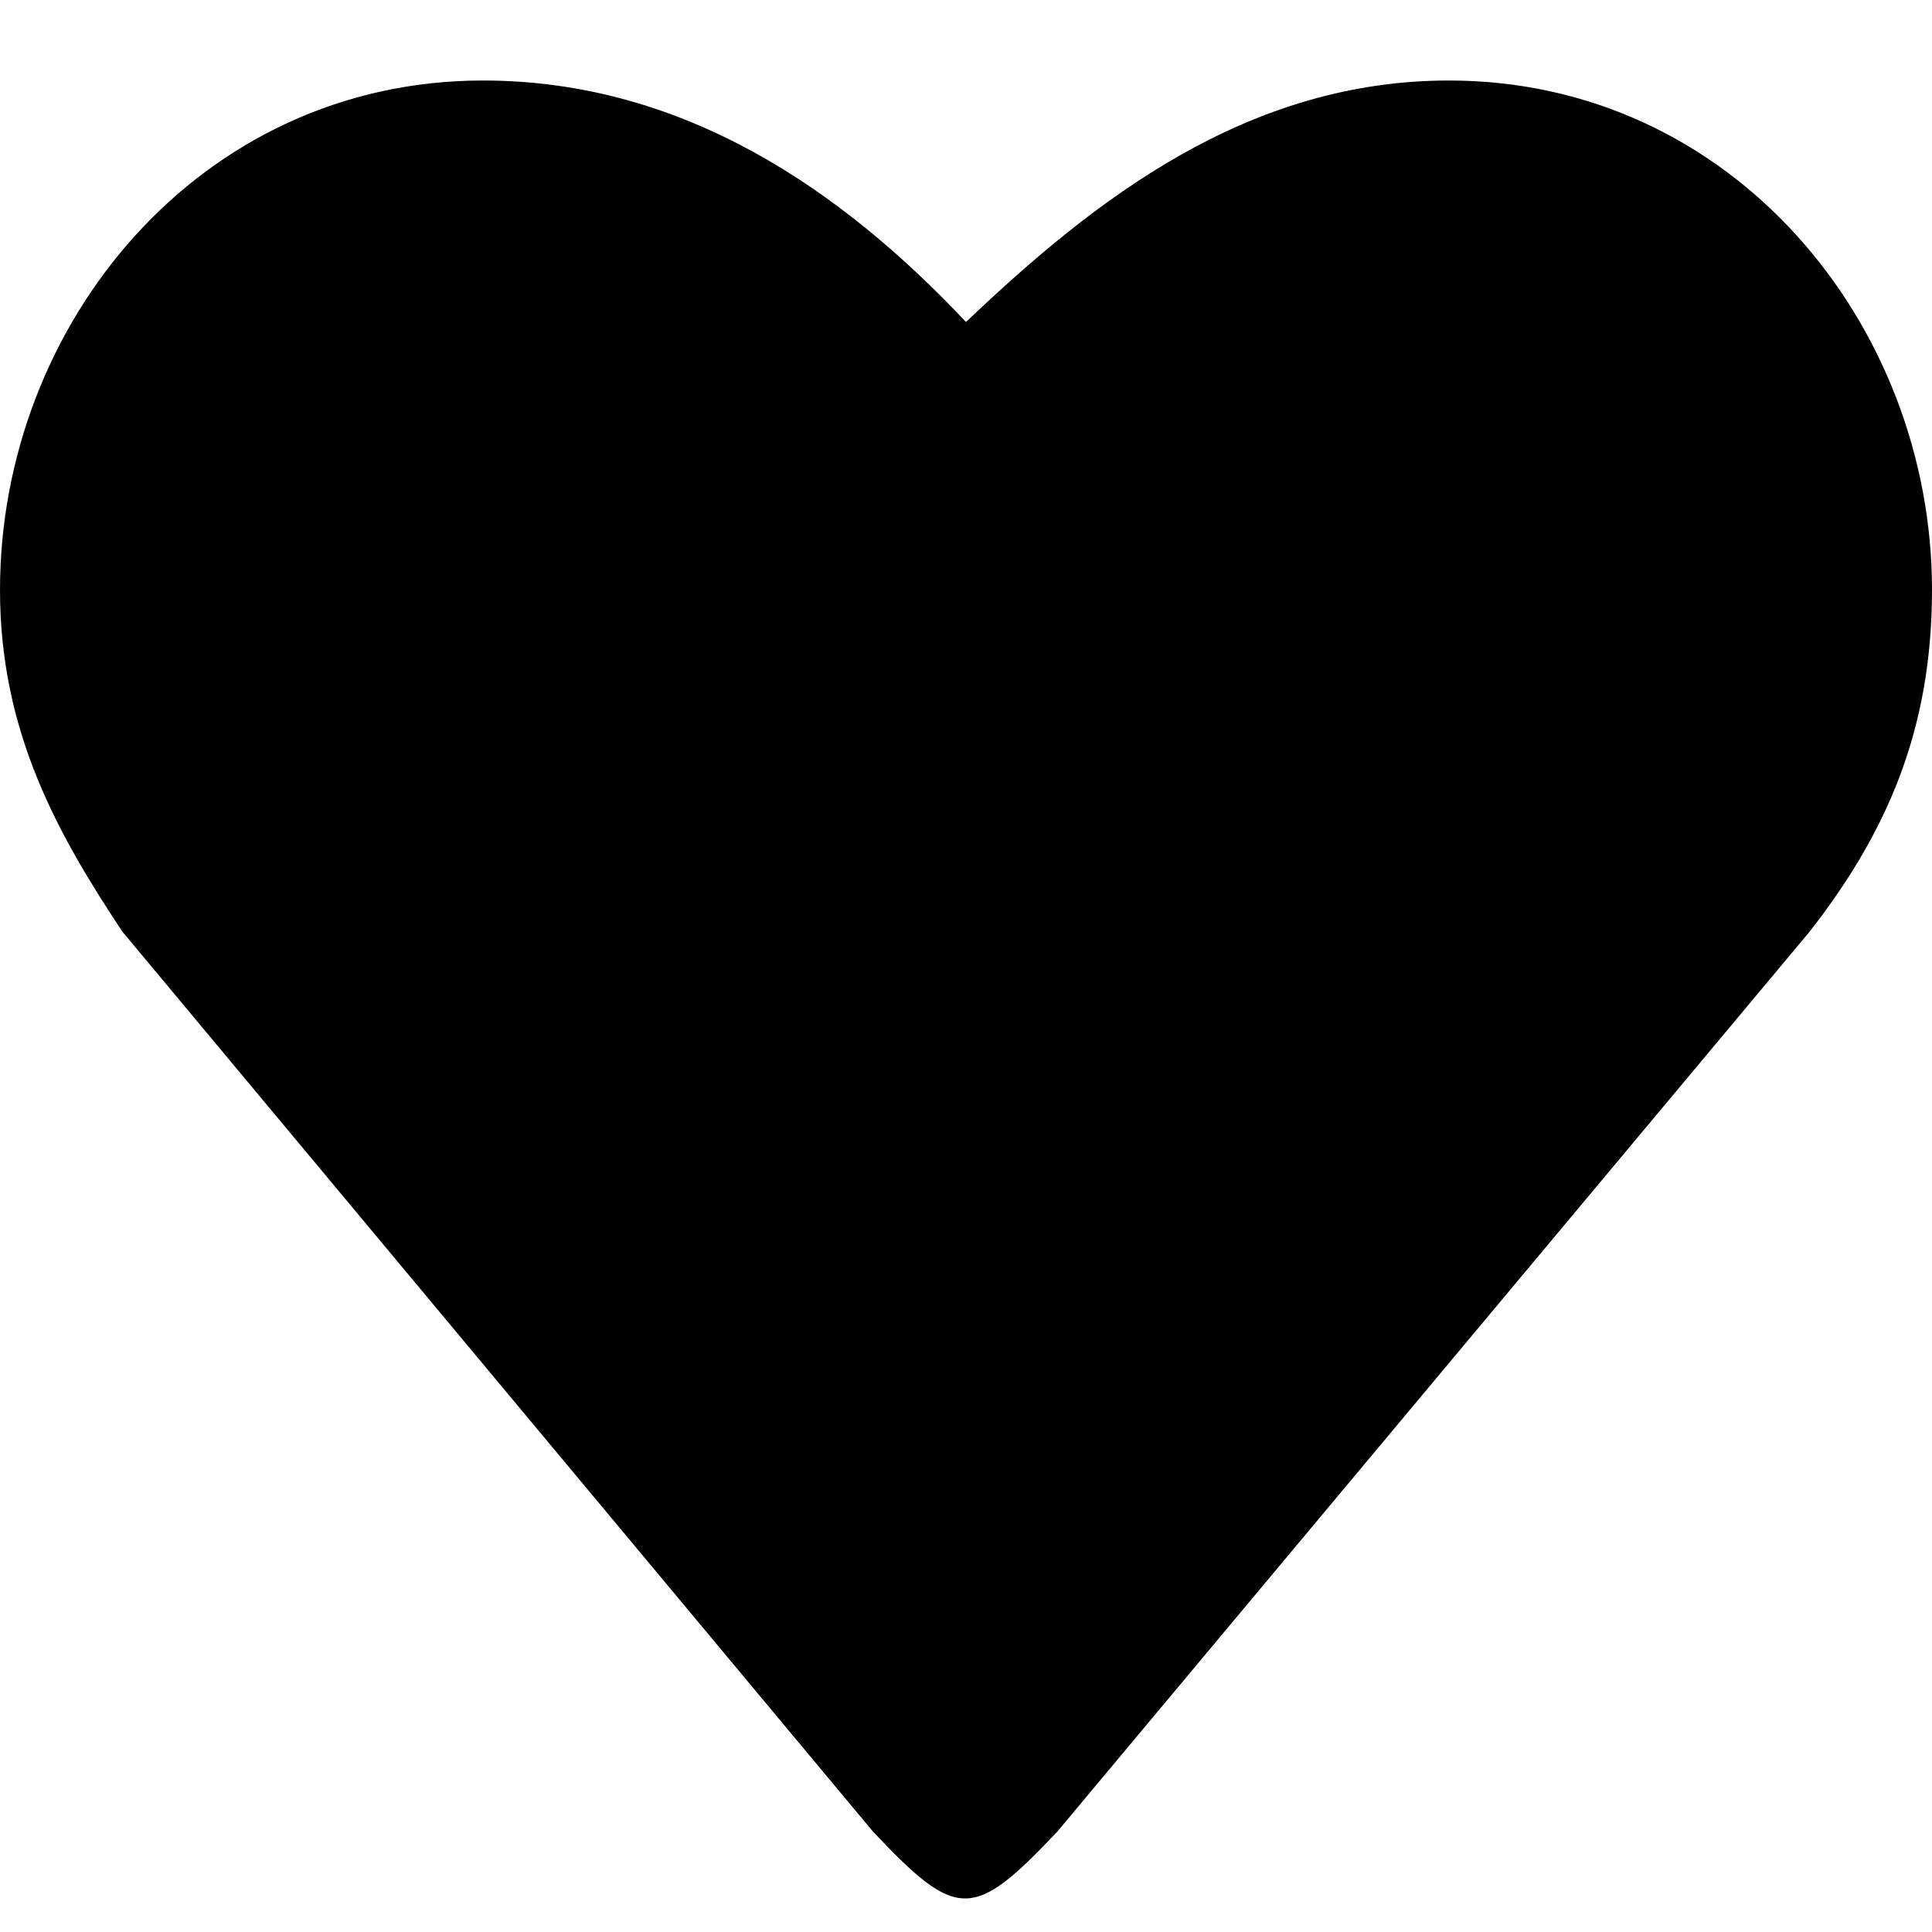 <?xml version="1.0" encoding="UTF-8"?>
<svg width="24px" height="24px" viewBox="0 0 24 24" version="1.1" xmlns="http://www.w3.org/2000/svg" xmlns:xlink="http://www.w3.org/1999/xlink">
    <!-- Generator: Sketch 51.3 (57544) - http://www.bohemiancoding.com/sketch -->
    <title>0: Icons / Dark / Heart Filled</title>
    <desc>Created with Sketch.</desc>
    <defs></defs>
    <g id="0:-Icons-/-Dark-/-Heart-Filled" stroke="none" stroke-width="1" fill="none" fill-rule="evenodd">
        <path d="M18,1 C15.5,1 13.609,2.467 12,4 C10.468,2.373 8.5,1 6,1 C2.479,1 0,4.027 0,7.329 C0,9.099 0.725,10.374 1.52,11.573 L10.844,22.752 C11.89,23.86 12.088,23.86 13.135,22.752 L22.48,11.573 C23.415,10.374 24,9.099 24,7.329 C24,4.027 21.52,1 18,1 L18,1 Z" id="Fill-72" fill="#000000"></path>
    </g>
</svg>